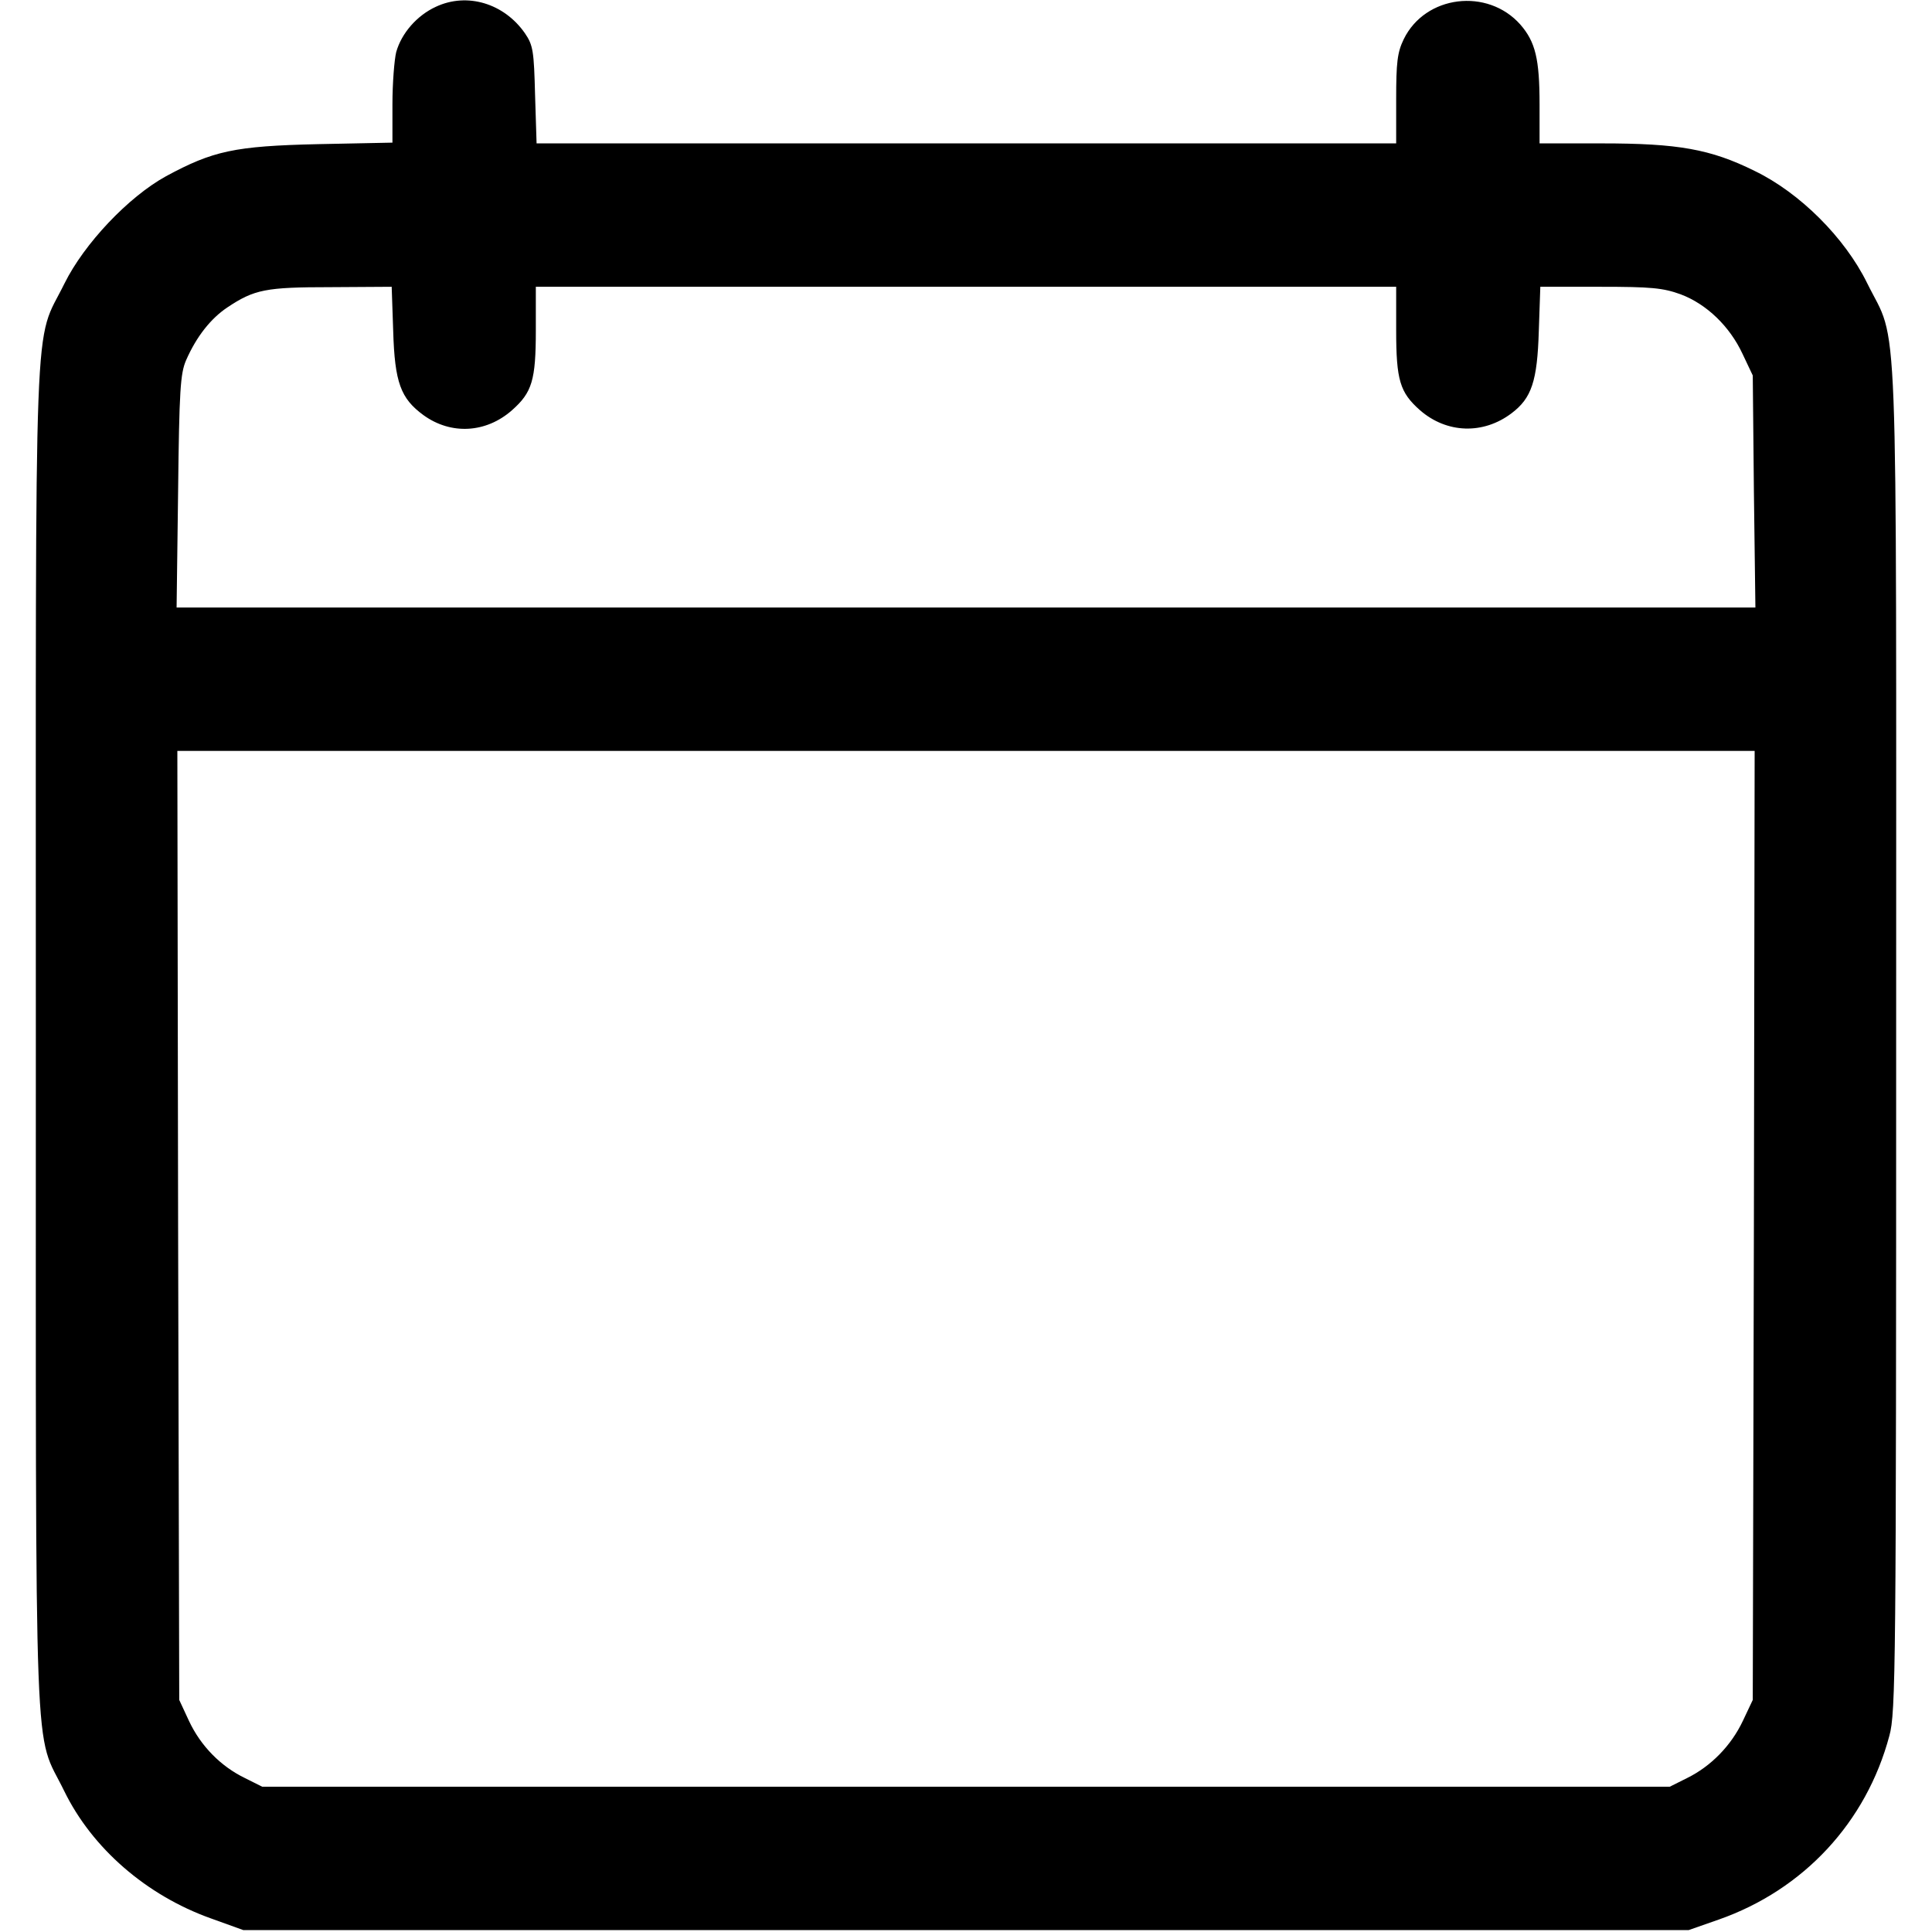 <?xml version="1.0" standalone="no"?>
<!DOCTYPE svg PUBLIC "-//W3C//DTD SVG 20010904//EN"
 "http://www.w3.org/TR/2001/REC-SVG-20010904/DTD/svg10.dtd">
<svg version="1.0" xmlns="http://www.w3.org/2000/svg"
 width="512pt" height="512pt" viewBox="0 0 512 512"
 preserveAspectRatio="xMidYMid meet">

<g transform="translate(0,512) scale(0.1,-0.1)"
fill="#000000" stroke="none">
<path d="M1155 5102 c-50 -23 -91 -70 -105 -120 -5 -20 -10 -83 -10 -138 l0
-102 -197 -4 c-222 -5 -279 -18 -403 -85 -100 -55 -217 -179 -269 -284 -83
-169 -76 7 -76 -1999 0 -2003 -6 -1830 75 -1996 74 -152 218 -277 389 -338
l86 -31 1915 0 1915 0 80 28 c225 79 391 258 452 487 17 61 18 179 18 1850 0
2007 7 1829 -77 2000 -59 120 -178 239 -298 297 -117 58 -203 73 -405 73
l-165 0 0 103 c0 121 -11 166 -51 212 -87 98 -252 78 -309 -39 -17 -35 -20
-62 -20 -159 l0 -117 -1139 0 -1139 0 -4 128 c-3 116 -5 132 -27 164 -55 79
-153 109 -236 70z m-113 -859 c4 -137 20 -179 80 -223 73 -53 166 -48 235 13
53 47 63 79 63 212 l0 115 1140 0 1140 0 0 -115 c0 -133 10 -165 63 -212 71
-62 168 -65 243 -8 53 40 68 85 72 218 l4 117 159 0 c135 0 166 -3 213 -20 69
-26 130 -85 164 -158 l27 -57 3 -307 4 -308 -2092 0 -2092 0 4 308 c3 268 6
312 21 347 28 64 66 111 109 140 72 48 102 54 274 54 l162 1 4 -117z m3606
-2370 l-3 -1258 -26 -55 c-31 -66 -85 -121 -148 -152 l-46 -23 -1865 0 -1865
0 -46 23 c-64 31 -117 85 -148 151 l-26 56 -3 1258 -2 1257 2090 0 2090 0 -2
-1257z"/>
</g>
</svg>
